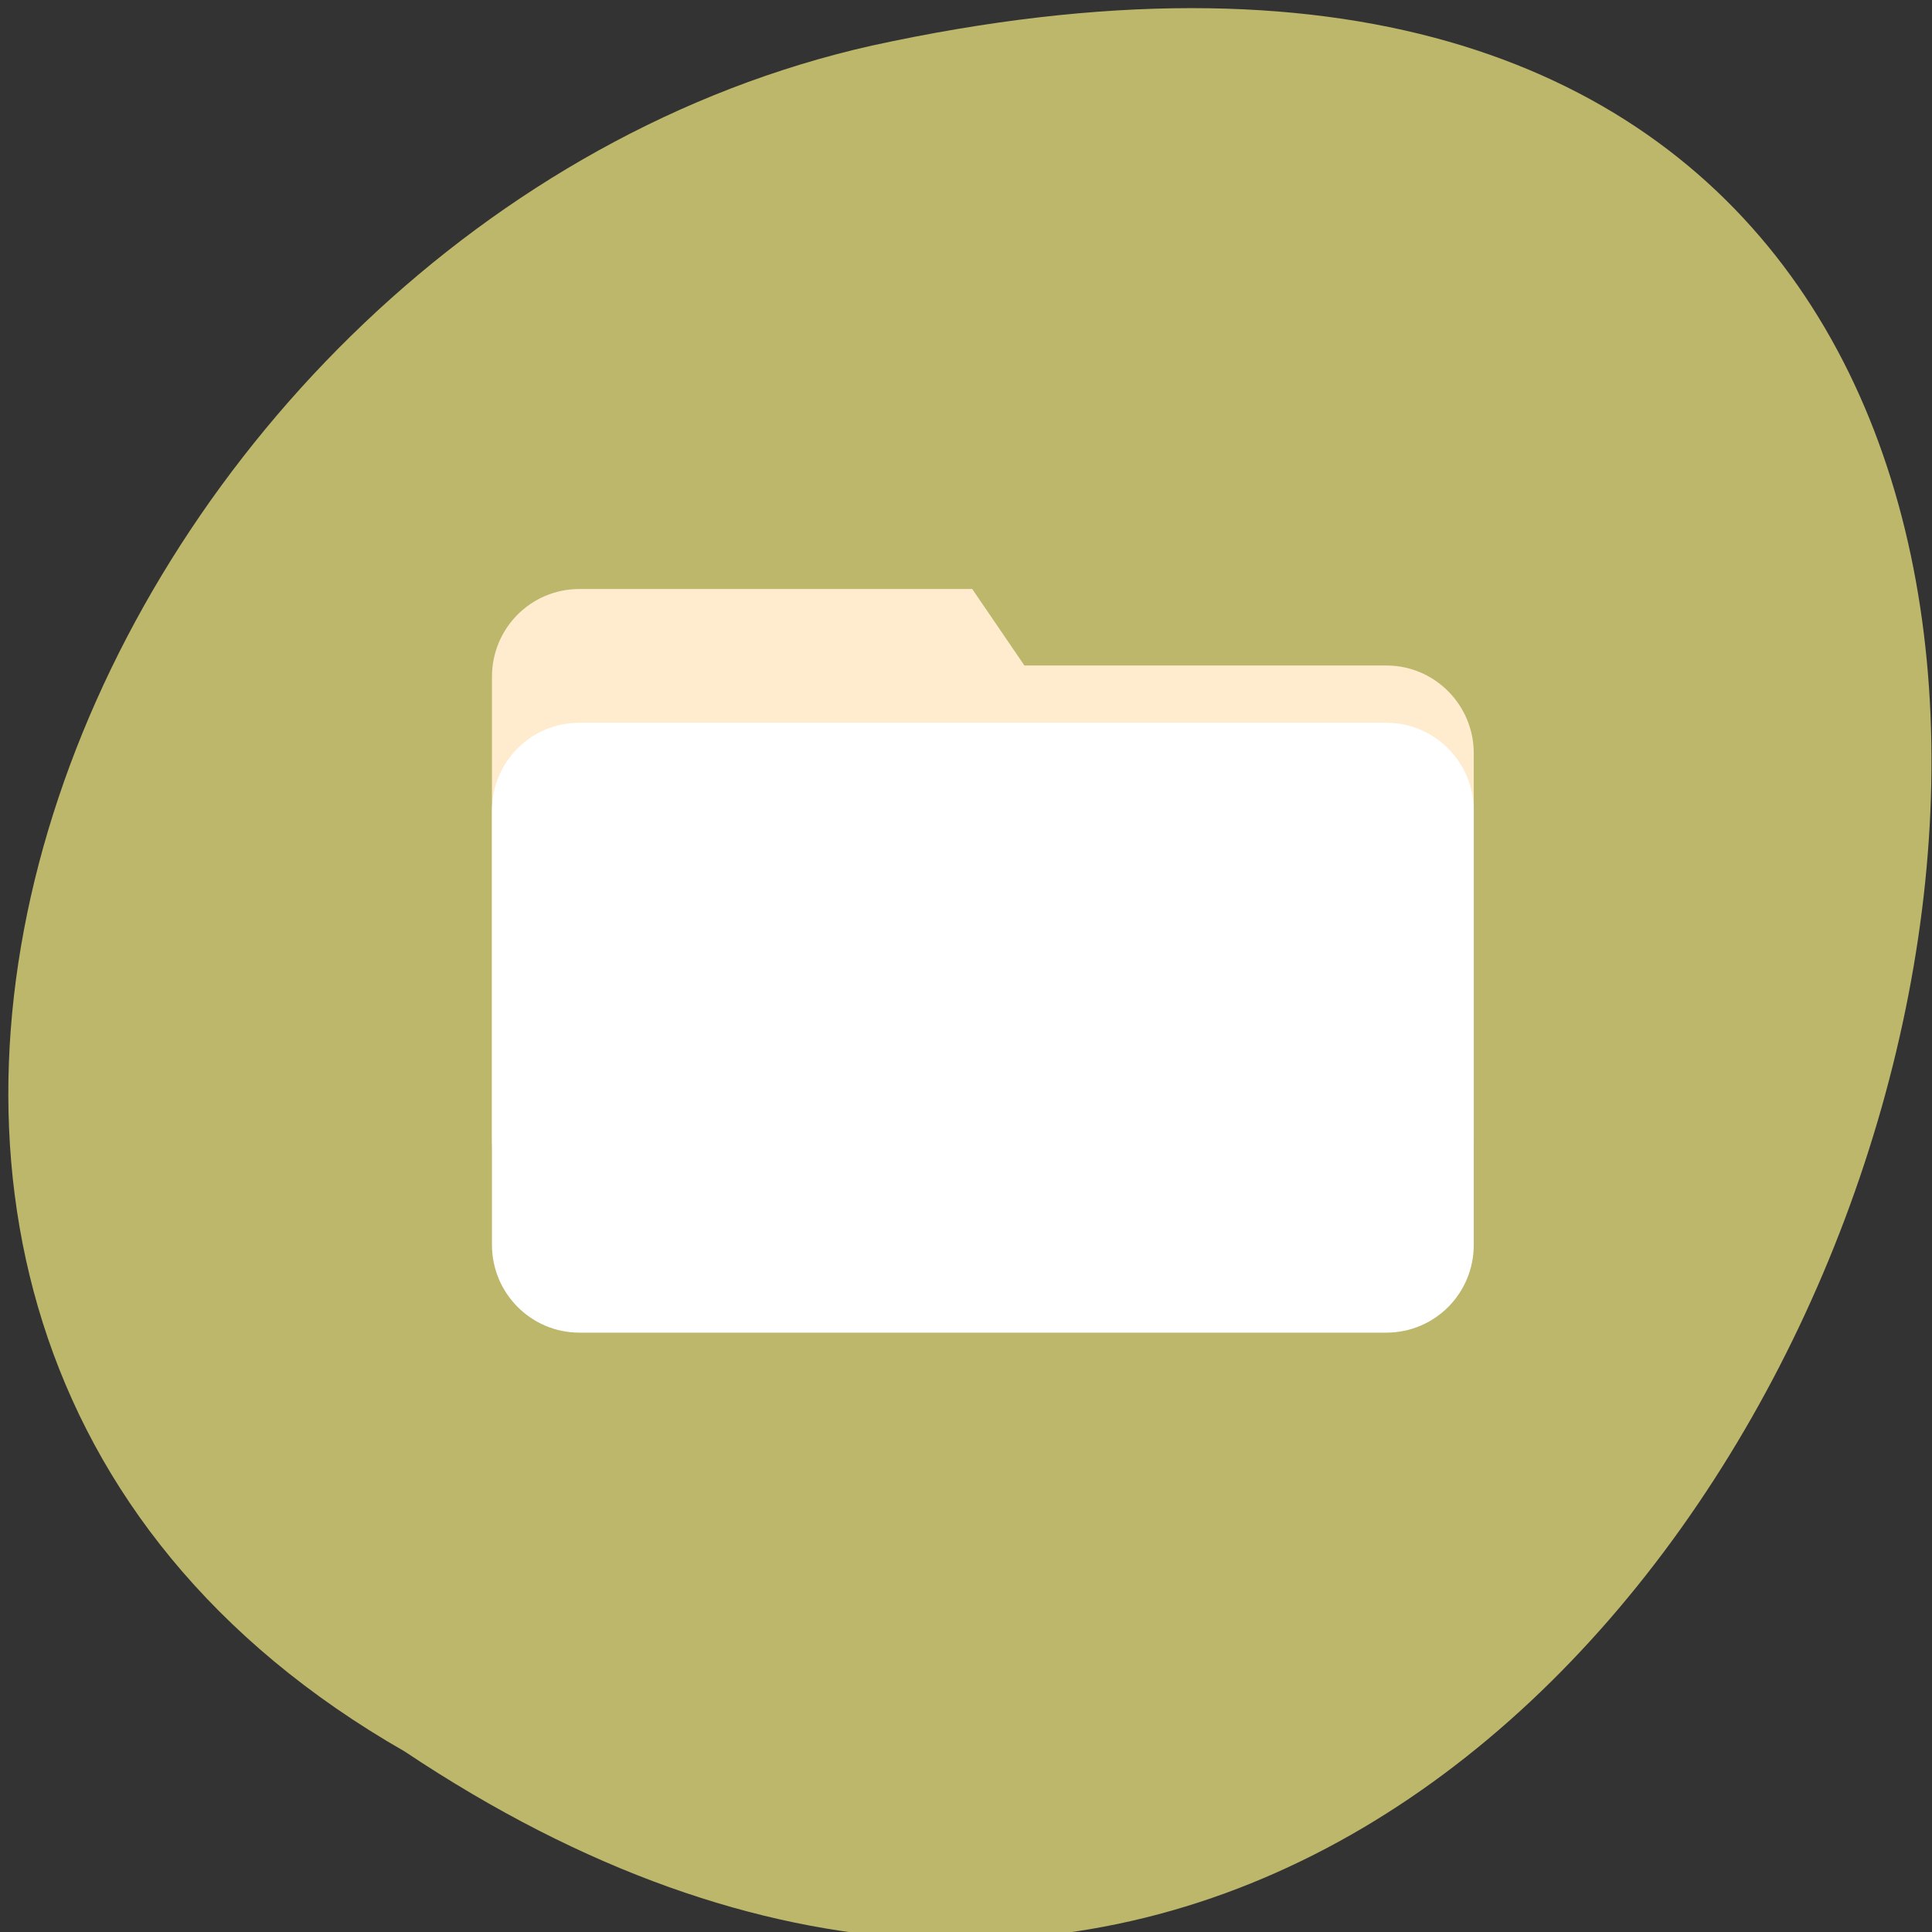 <svg xmlns="http://www.w3.org/2000/svg" viewBox="0 0 22 22"><rect x="0" y="0" width="22" height="22" fill="#333333" stroke="none"/><path d="m 4.609 19.945 c 16.465 10.996 26.605 -24.07 5.32 -19.426 c -8.797 1.977 -14.13 14.383 -5.32 19.426" fill="#bcb76a"/><path d="m 6.598 6.707 h 4.473 l 0.594 0.871 h 4.121 c 0.551 0 0.996 0.449 0.996 1 v 4.402 c 0 0.559 -0.445 1 -0.996 1 h -9.188 c -0.551 0 -0.996 -0.445 -0.996 -1 v -5.273 c 0 -0.555 0.445 -1 0.996 -1" fill="#ffebcd"/><path d="m 6.598 8.23 h 9.188 c 0.551 0 0.996 0.449 0.996 1 v 4.945 c 0 0.555 -0.445 1 -0.996 1 h -9.188 c -0.551 0 -0.996 -0.449 -0.996 -1 v -4.945 c 0 -0.555 0.445 -1 0.996 -1" fill="#fff"/></svg>